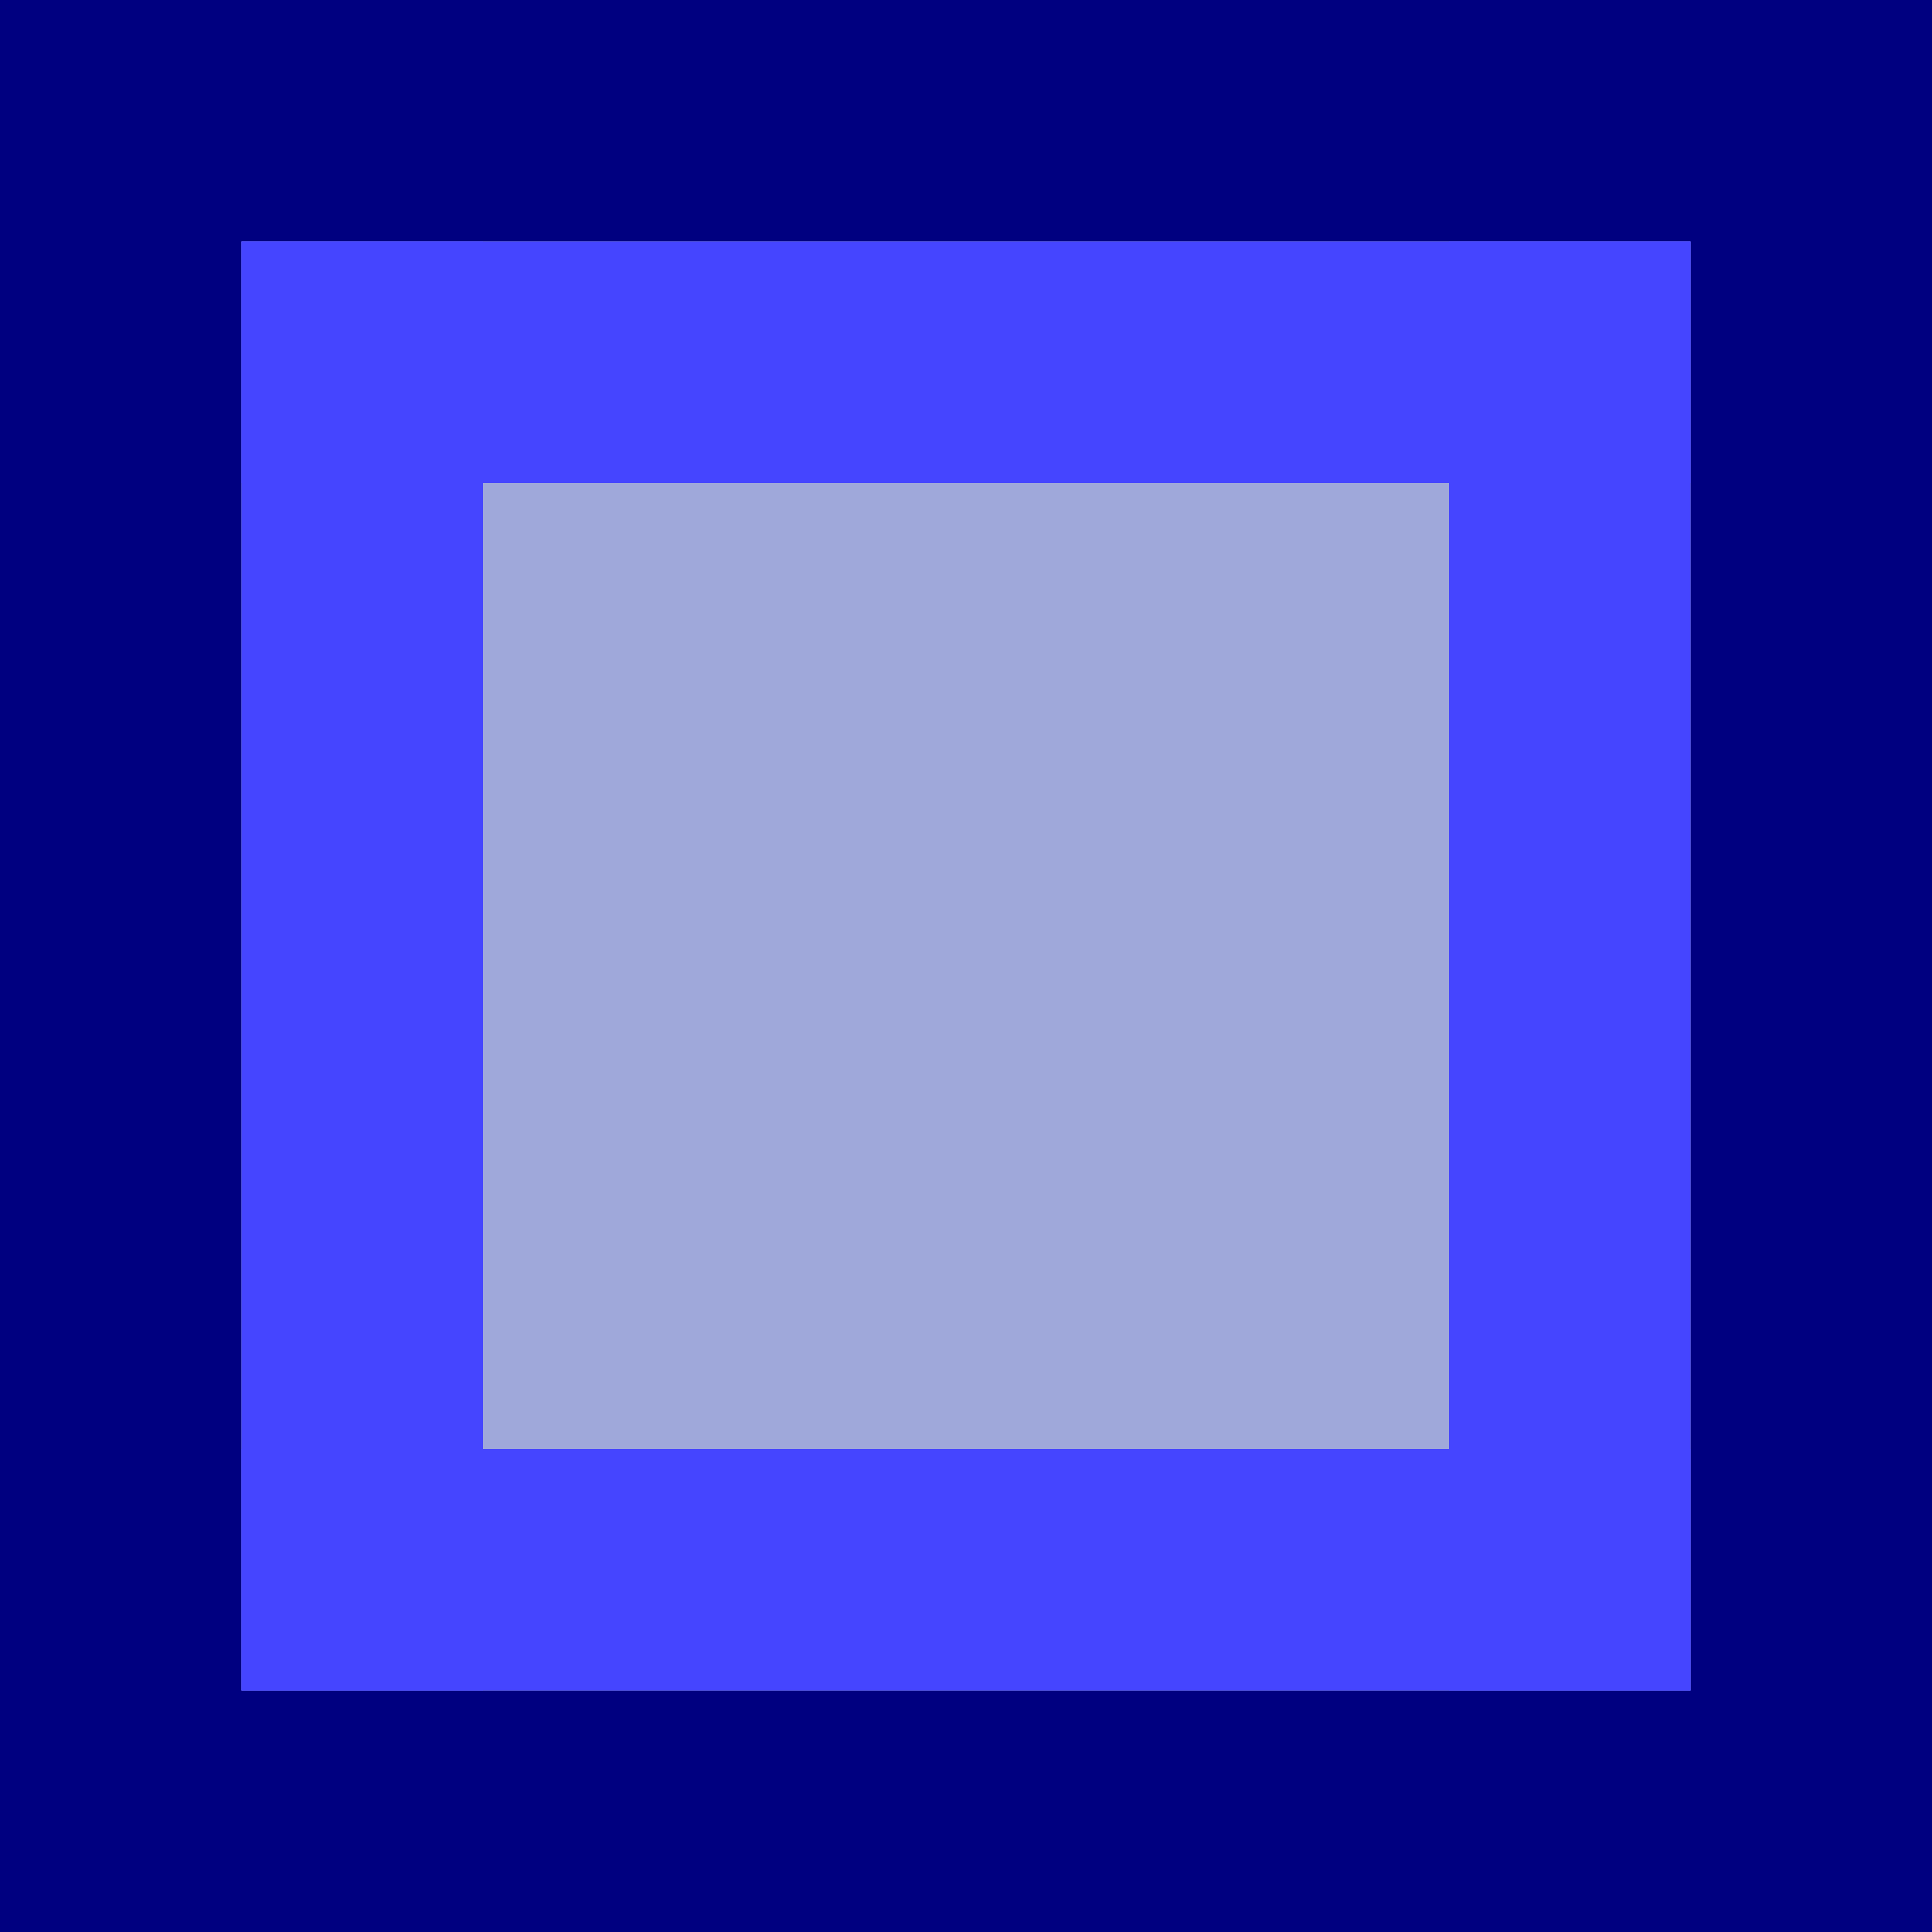 <?xml version="1.0" encoding="UTF-8" standalone="no"?>
<!-- Created with Inkscape (http://www.inkscape.org/) -->

<svg
   xmlns:dc="http://purl.org/dc/elements/1.1/"
   xmlns:cc="http://creativecommons.org/ns#"
   xmlns:rdf="http://www.w3.org/1999/02/22-rdf-syntax-ns#"
   xmlns:svg="http://www.w3.org/2000/svg"
   xmlns="http://www.w3.org/2000/svg"
   xmlns:sodipodi="http://sodipodi.sourceforge.net/DTD/sodipodi-0.dtd"
   xmlns:inkscape="http://www.inkscape.org/namespaces/inkscape"
   width="400mm"
   height="400mm"
   viewBox="0 0 400 400"
   version="1.1"
   id="svg8"
   inkscape:version="0.92.3 (2405546, 2018-03-11)"
   sodipodi:docname="obstacle.svg">
  <defs
     id="defs2" />
  <sodipodi:namedview
     id="base"
     pagecolor="#ffffff"
     bordercolor="#666666"
     borderopacity="1.0"
     inkscape:pageopacity="0.0"
     inkscape:pageshadow="2"
     inkscape:zoom="0.49497475"
     inkscape:cx="623.31176"
     inkscape:cy="778.80953"
     inkscape:document-units="mm"
     inkscape:current-layer="layer1"
     showgrid="false"
     inkscape:pagecheckerboard="true"
     inkscape:window-width="1920"
     inkscape:window-height="1017"
     inkscape:window-x="-8"
     inkscape:window-y="-8"
     inkscape:window-maximized="1" />
  <g
     inkscape:label="Layer 1"
     inkscape:groupmode="layer"
     id="layer1"
     transform="translate(0,103)">
    <rect
       style="fill:#9fa8da;stroke-width:0.979;fill-opacity:1"
       id="rect4520"
       width="400"
       height="400"
       x="0"
       y="-103" />
    <rect
       style="fill:#000080;fill-opacity:1;stroke-width:0.358"
       id="rect1370"
       width="50"
       height="400"
       x="0"
       y="-103" />
    <rect
       y="-103"
       x="350"
       height="400"
       width="50"
       id="rect1372"
       style="fill:#000080;fill-opacity:1;stroke-width:0.358" />
    <rect
       style="fill:#000080;fill-opacity:1;stroke-width:0.358"
       id="rect1374"
       width="400"
       height="50"
       x="0"
       y="247" />
    <rect
       y="-103"
       x="0"
       height="50"
       width="400"
       id="rect1376"
       style="fill:#000080;fill-opacity:1;stroke-width:0.358" />
    <rect
       y="-53"
       x="50"
       height="300"
       width="50"
       id="rect1378"
       style="fill:#4545ff;fill-opacity:1;stroke-width:0.31" />
    <rect
       style="fill:#4545ff;fill-opacity:1;stroke-width:0.31"
       id="rect1380"
       width="300"
       height="50"
       x="50"
       y="197" />
    <rect
       y="-53"
       x="50"
       height="50"
       width="300"
       id="rect1397"
       style="fill:#4545ff;fill-opacity:1;stroke-width:0.31" />
    <rect
       style="fill:#4545ff;fill-opacity:1;stroke-width:0.31"
       id="rect1399"
       width="50"
       height="300"
       x="300"
       y="-53" />
  </g>
</svg>
